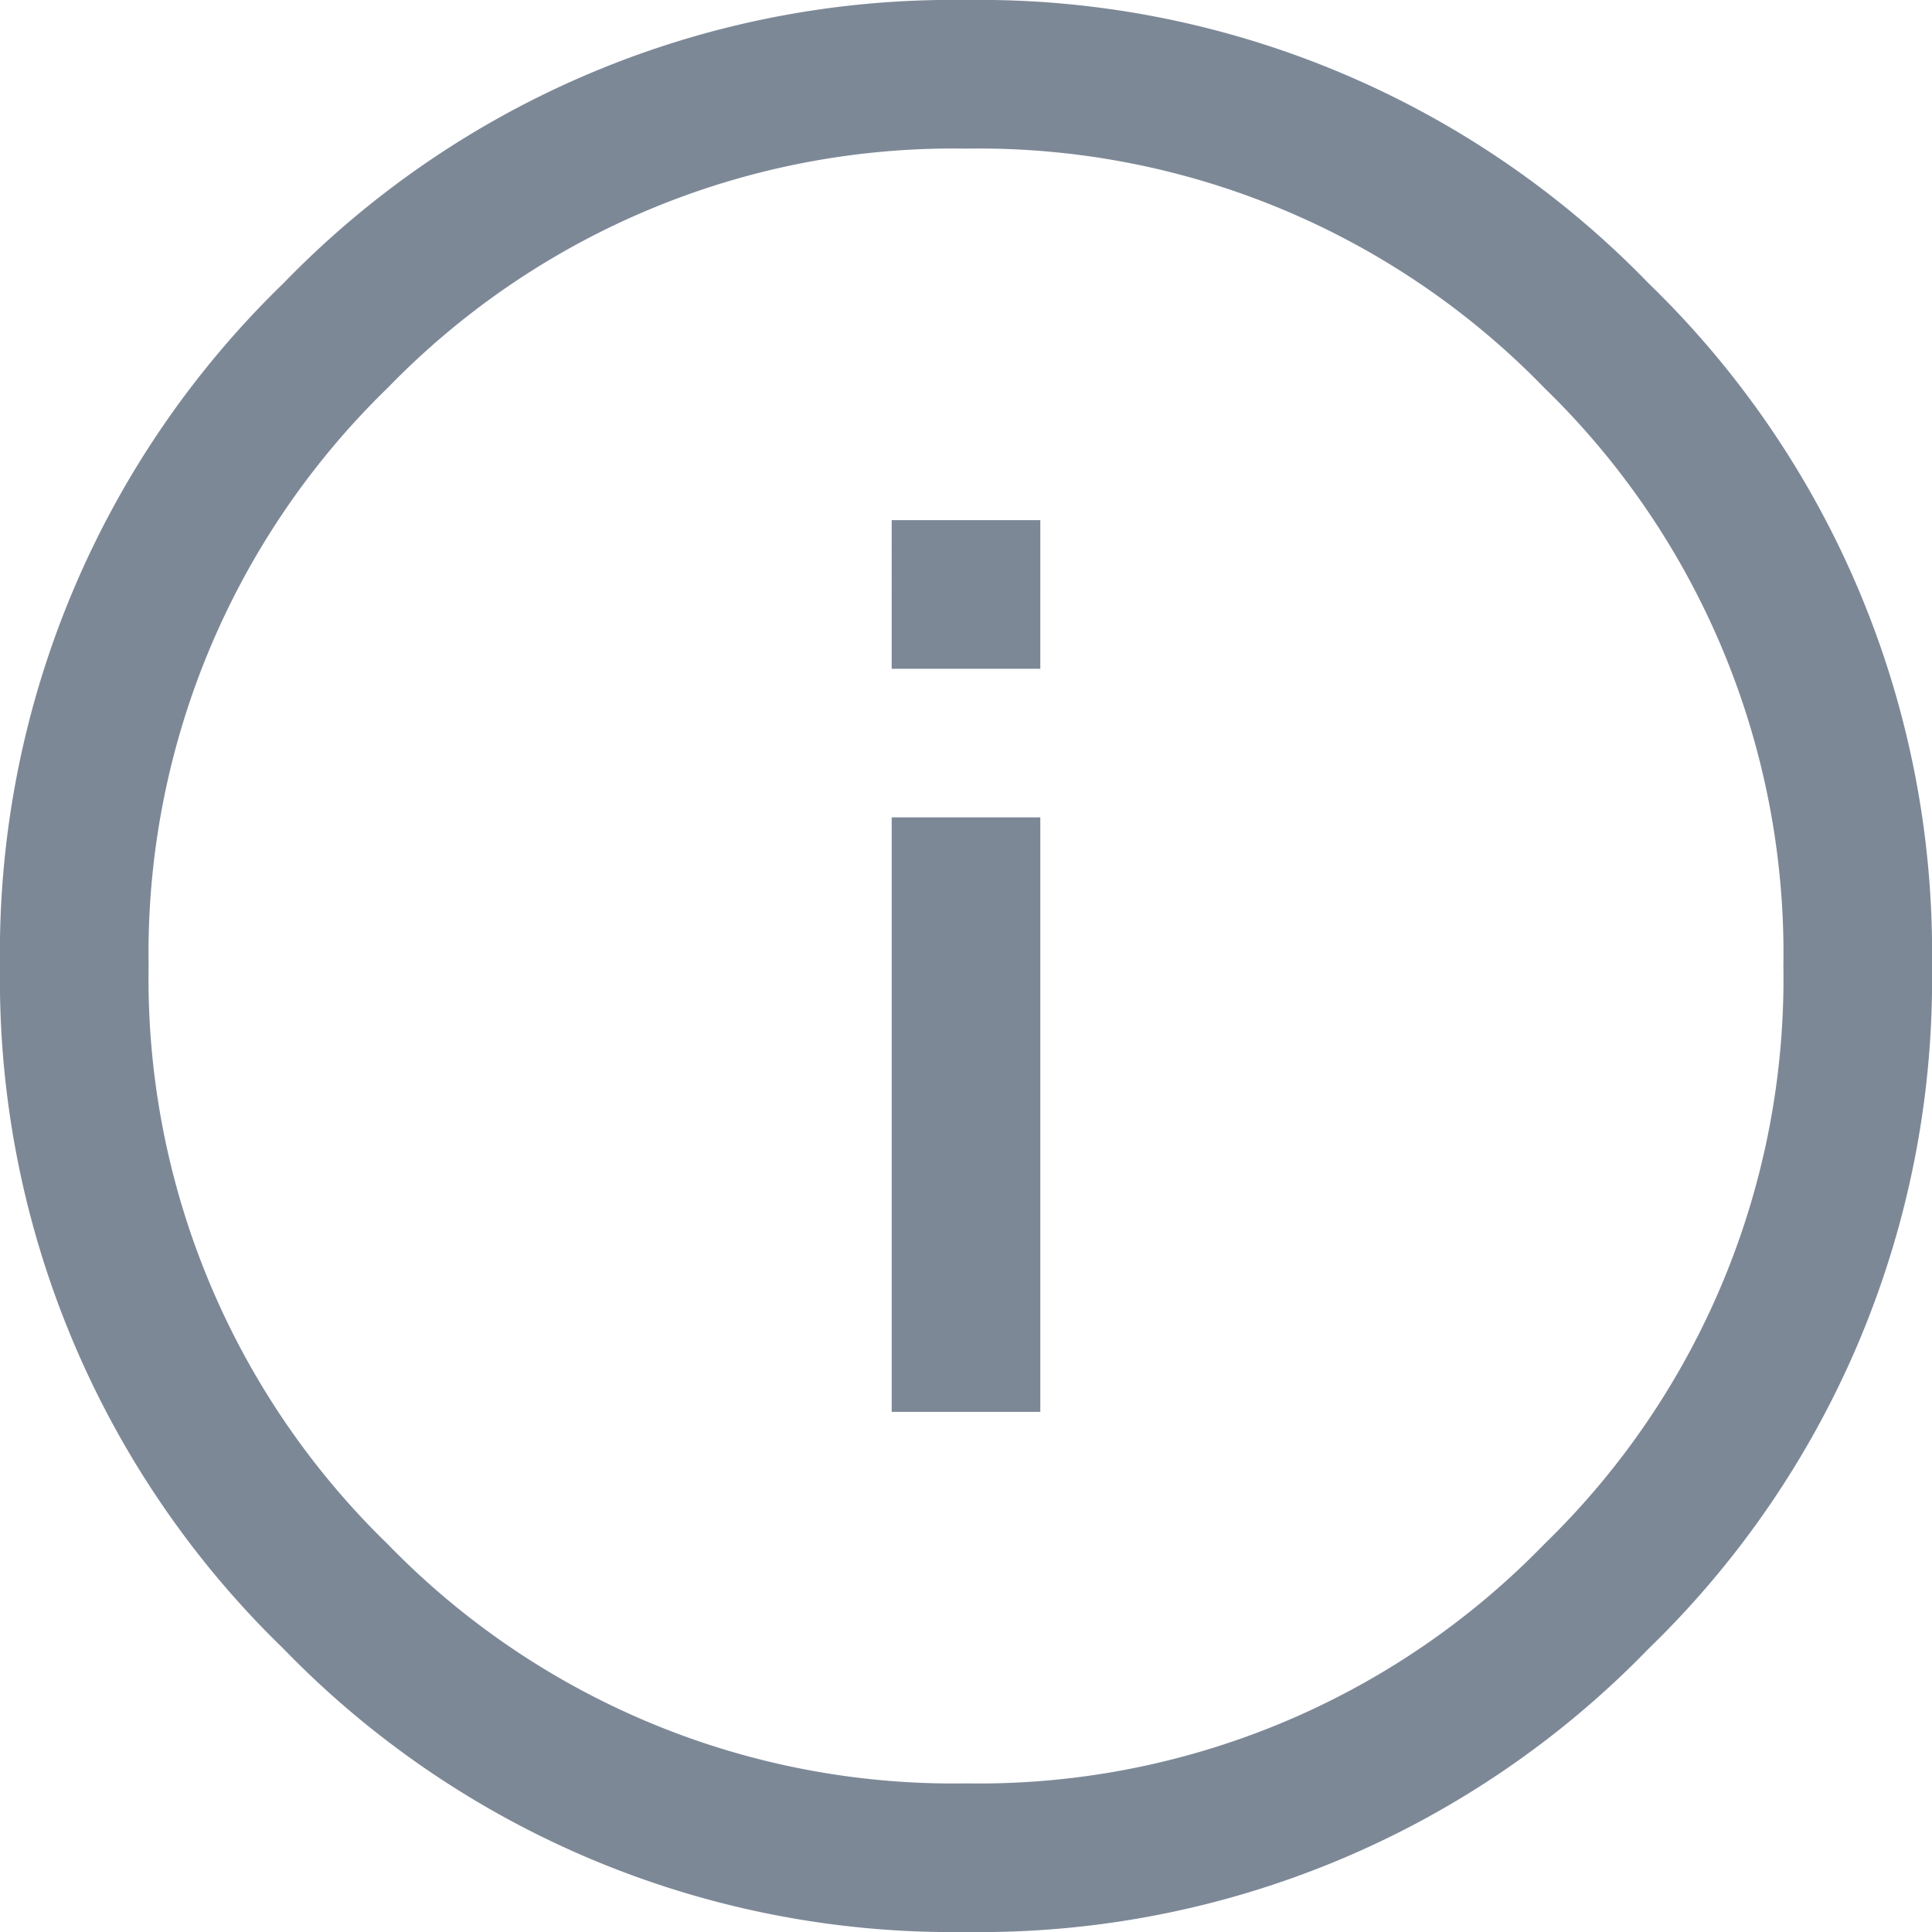 <svg xmlns="http://www.w3.org/2000/svg" width="9.75" height="9.75" viewBox="0 0 9.75 9.75">
  <g id="featured" transform="translate(-1.125 -1.625)">
    <path id="_" data-name="" d="M2.555-7.945A4.7,4.7,0,0,1,6-9.375a4.7,4.7,0,0,1,3.445,1.43A4.7,4.7,0,0,1,10.875-4.5a4.7,4.7,0,0,1-1.43,3.445A4.7,4.7,0,0,1,6,.375a4.7,4.7,0,0,1-3.445-1.43A4.7,4.7,0,0,1,1.125-4.5,4.7,4.7,0,0,1,2.555-7.945Zm6.363.527A3.975,3.975,0,0,0,6-8.625,3.975,3.975,0,0,0,3.082-7.418,3.975,3.975,0,0,0,1.875-4.5,3.975,3.975,0,0,0,3.082-1.582,3.975,3.975,0,0,0,6-.375,3.975,3.975,0,0,0,8.918-1.582,3.975,3.975,0,0,0,10.125-4.5,3.975,3.975,0,0,0,8.918-7.418ZM5.625-6.75h.75V-6h-.75Zm0,1.5h.75v3h-.75Z" transform="translate(0 11)" fill="#7d8897"/>
  </g>
</svg>
